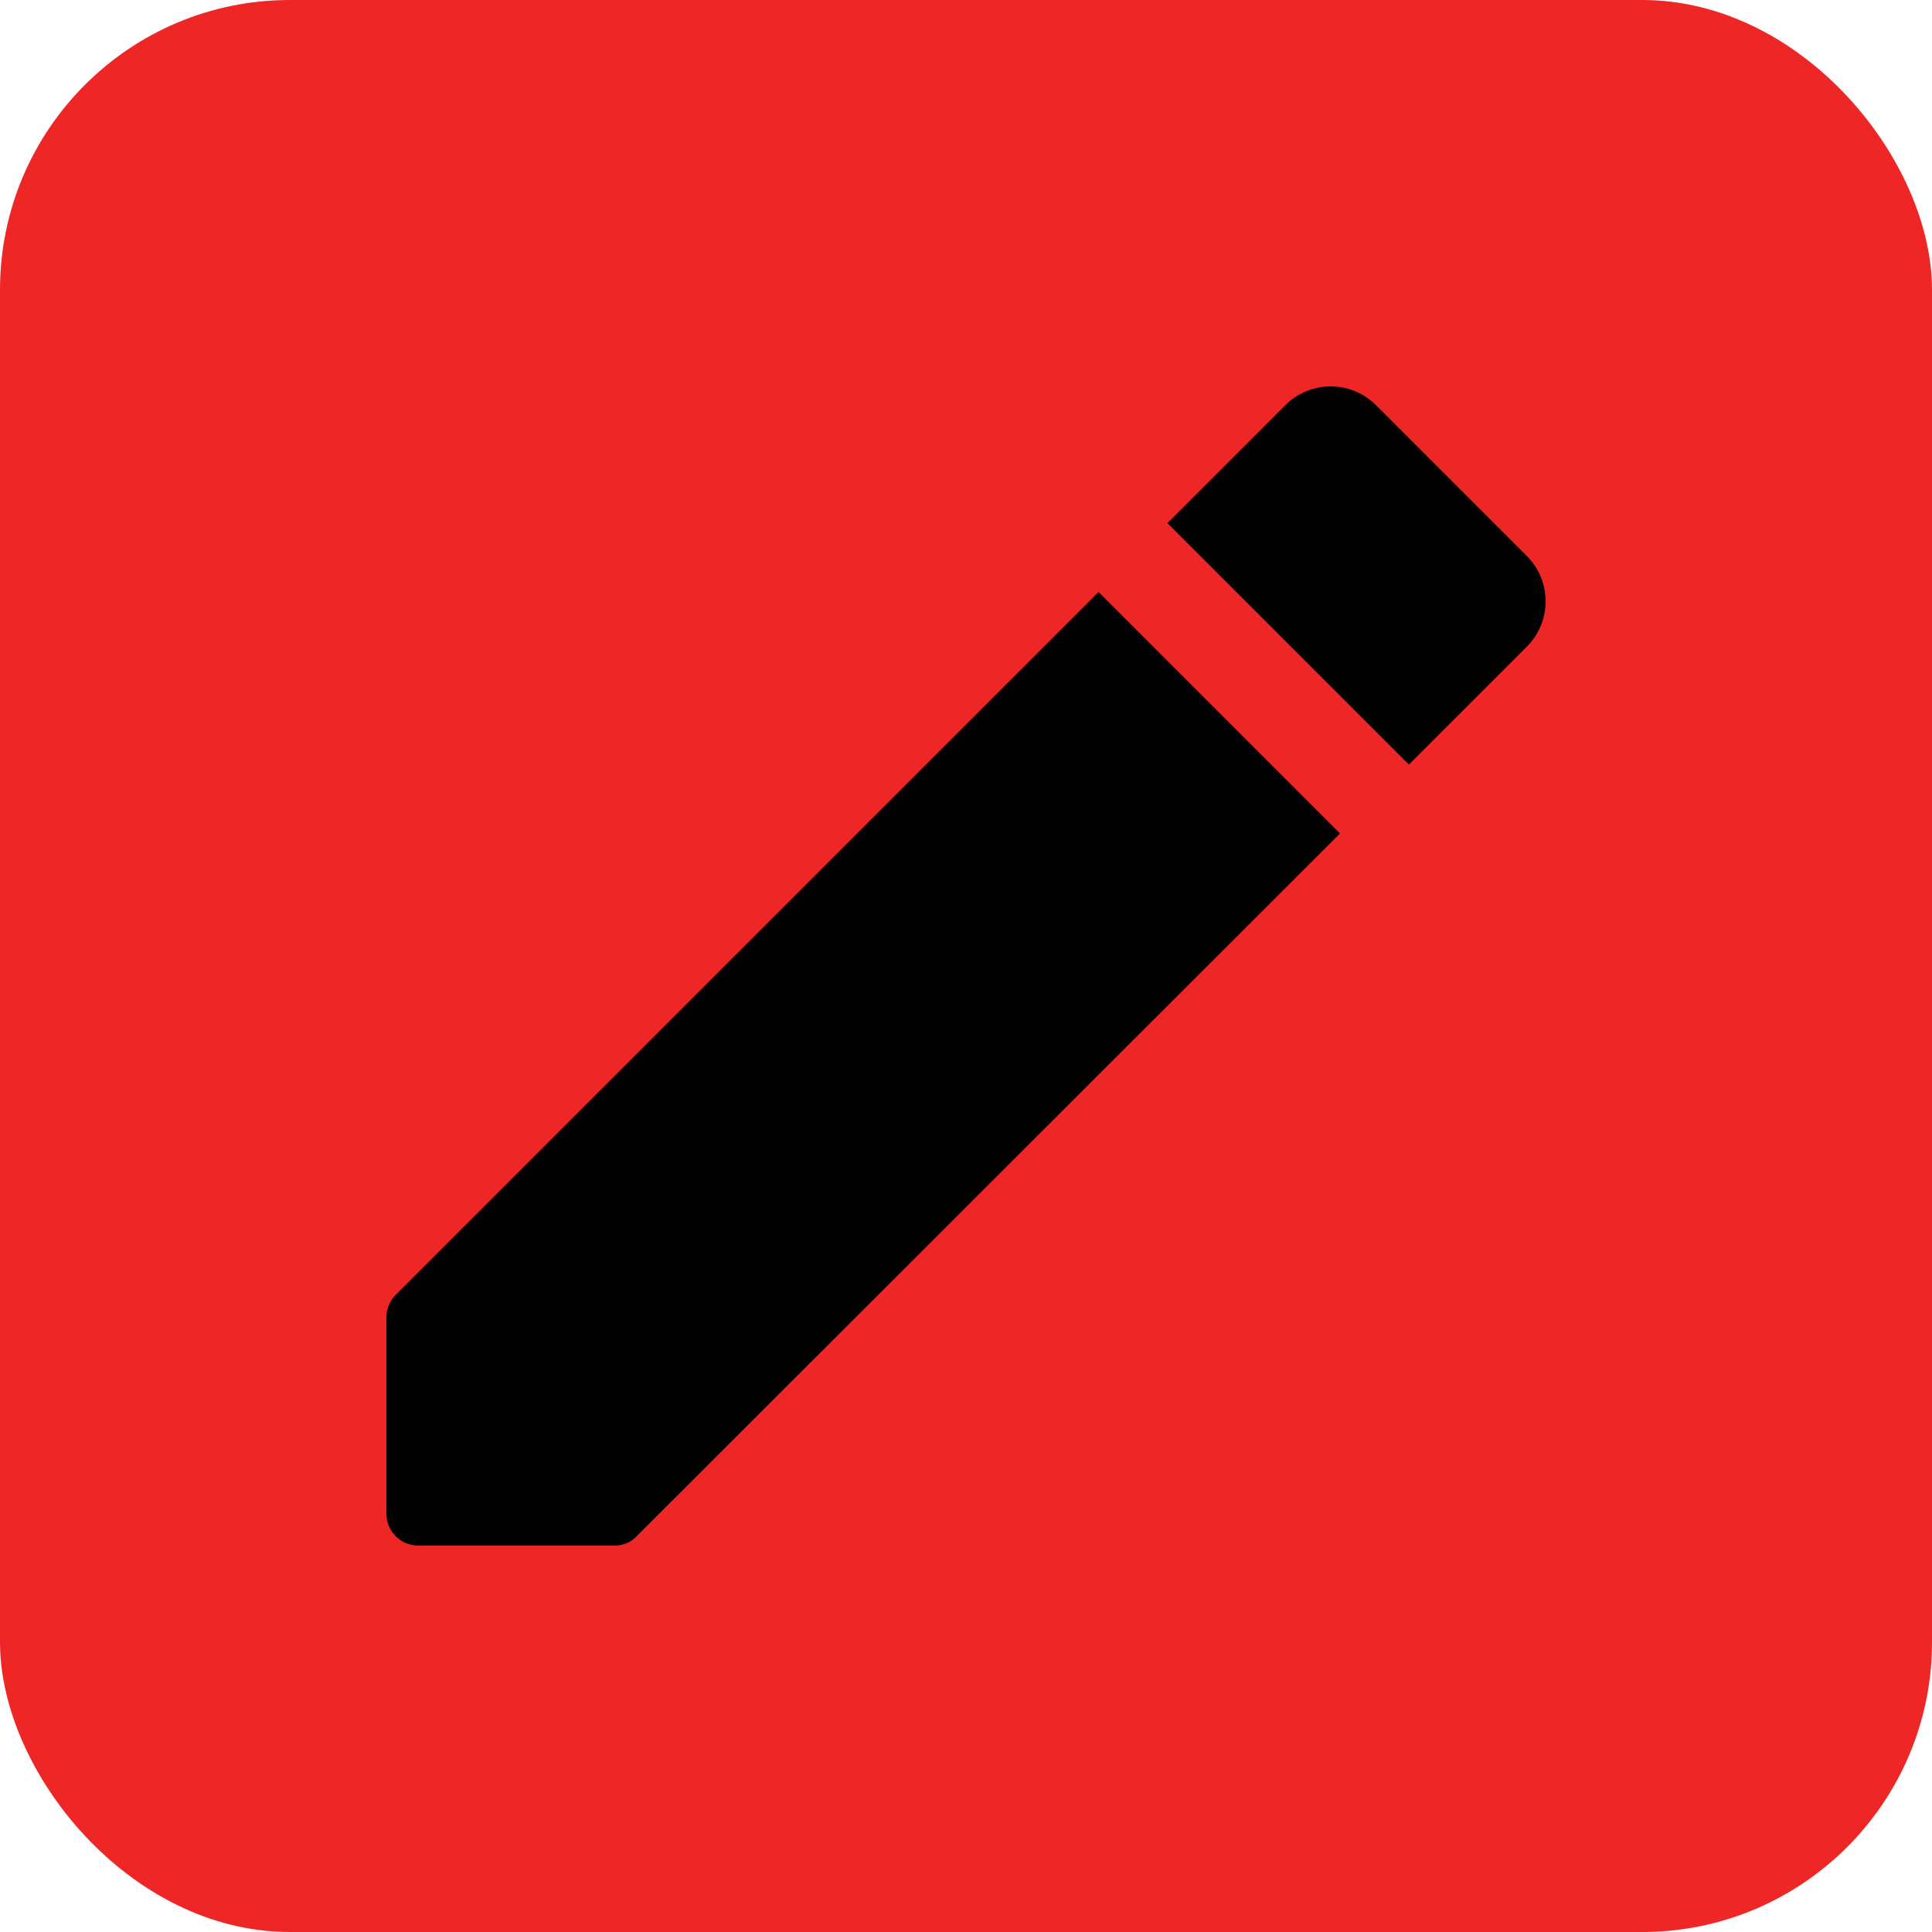 <svg width="20" height="20" viewBox="0 0 20 20" fill="none" xmlns="http://www.w3.org/2000/svg">
<rect width="20" height="20" rx="3" fill="#EE2726"/>
<path d="M4 13.64V15.667C4 15.854 4.147 16 4.333 16H6.36C6.446 16 6.533 15.967 6.593 15.9L13.872 8.628L11.372 6.128L4.1 13.4C4.033 13.467 4 13.547 4 13.64ZM15.805 6.695C16.065 6.435 16.065 6.015 15.805 5.755L14.245 4.195C13.985 3.935 13.565 3.935 13.305 4.195L12.085 5.415L14.585 7.915L15.805 6.695Z" fill="black"/>
</svg>
